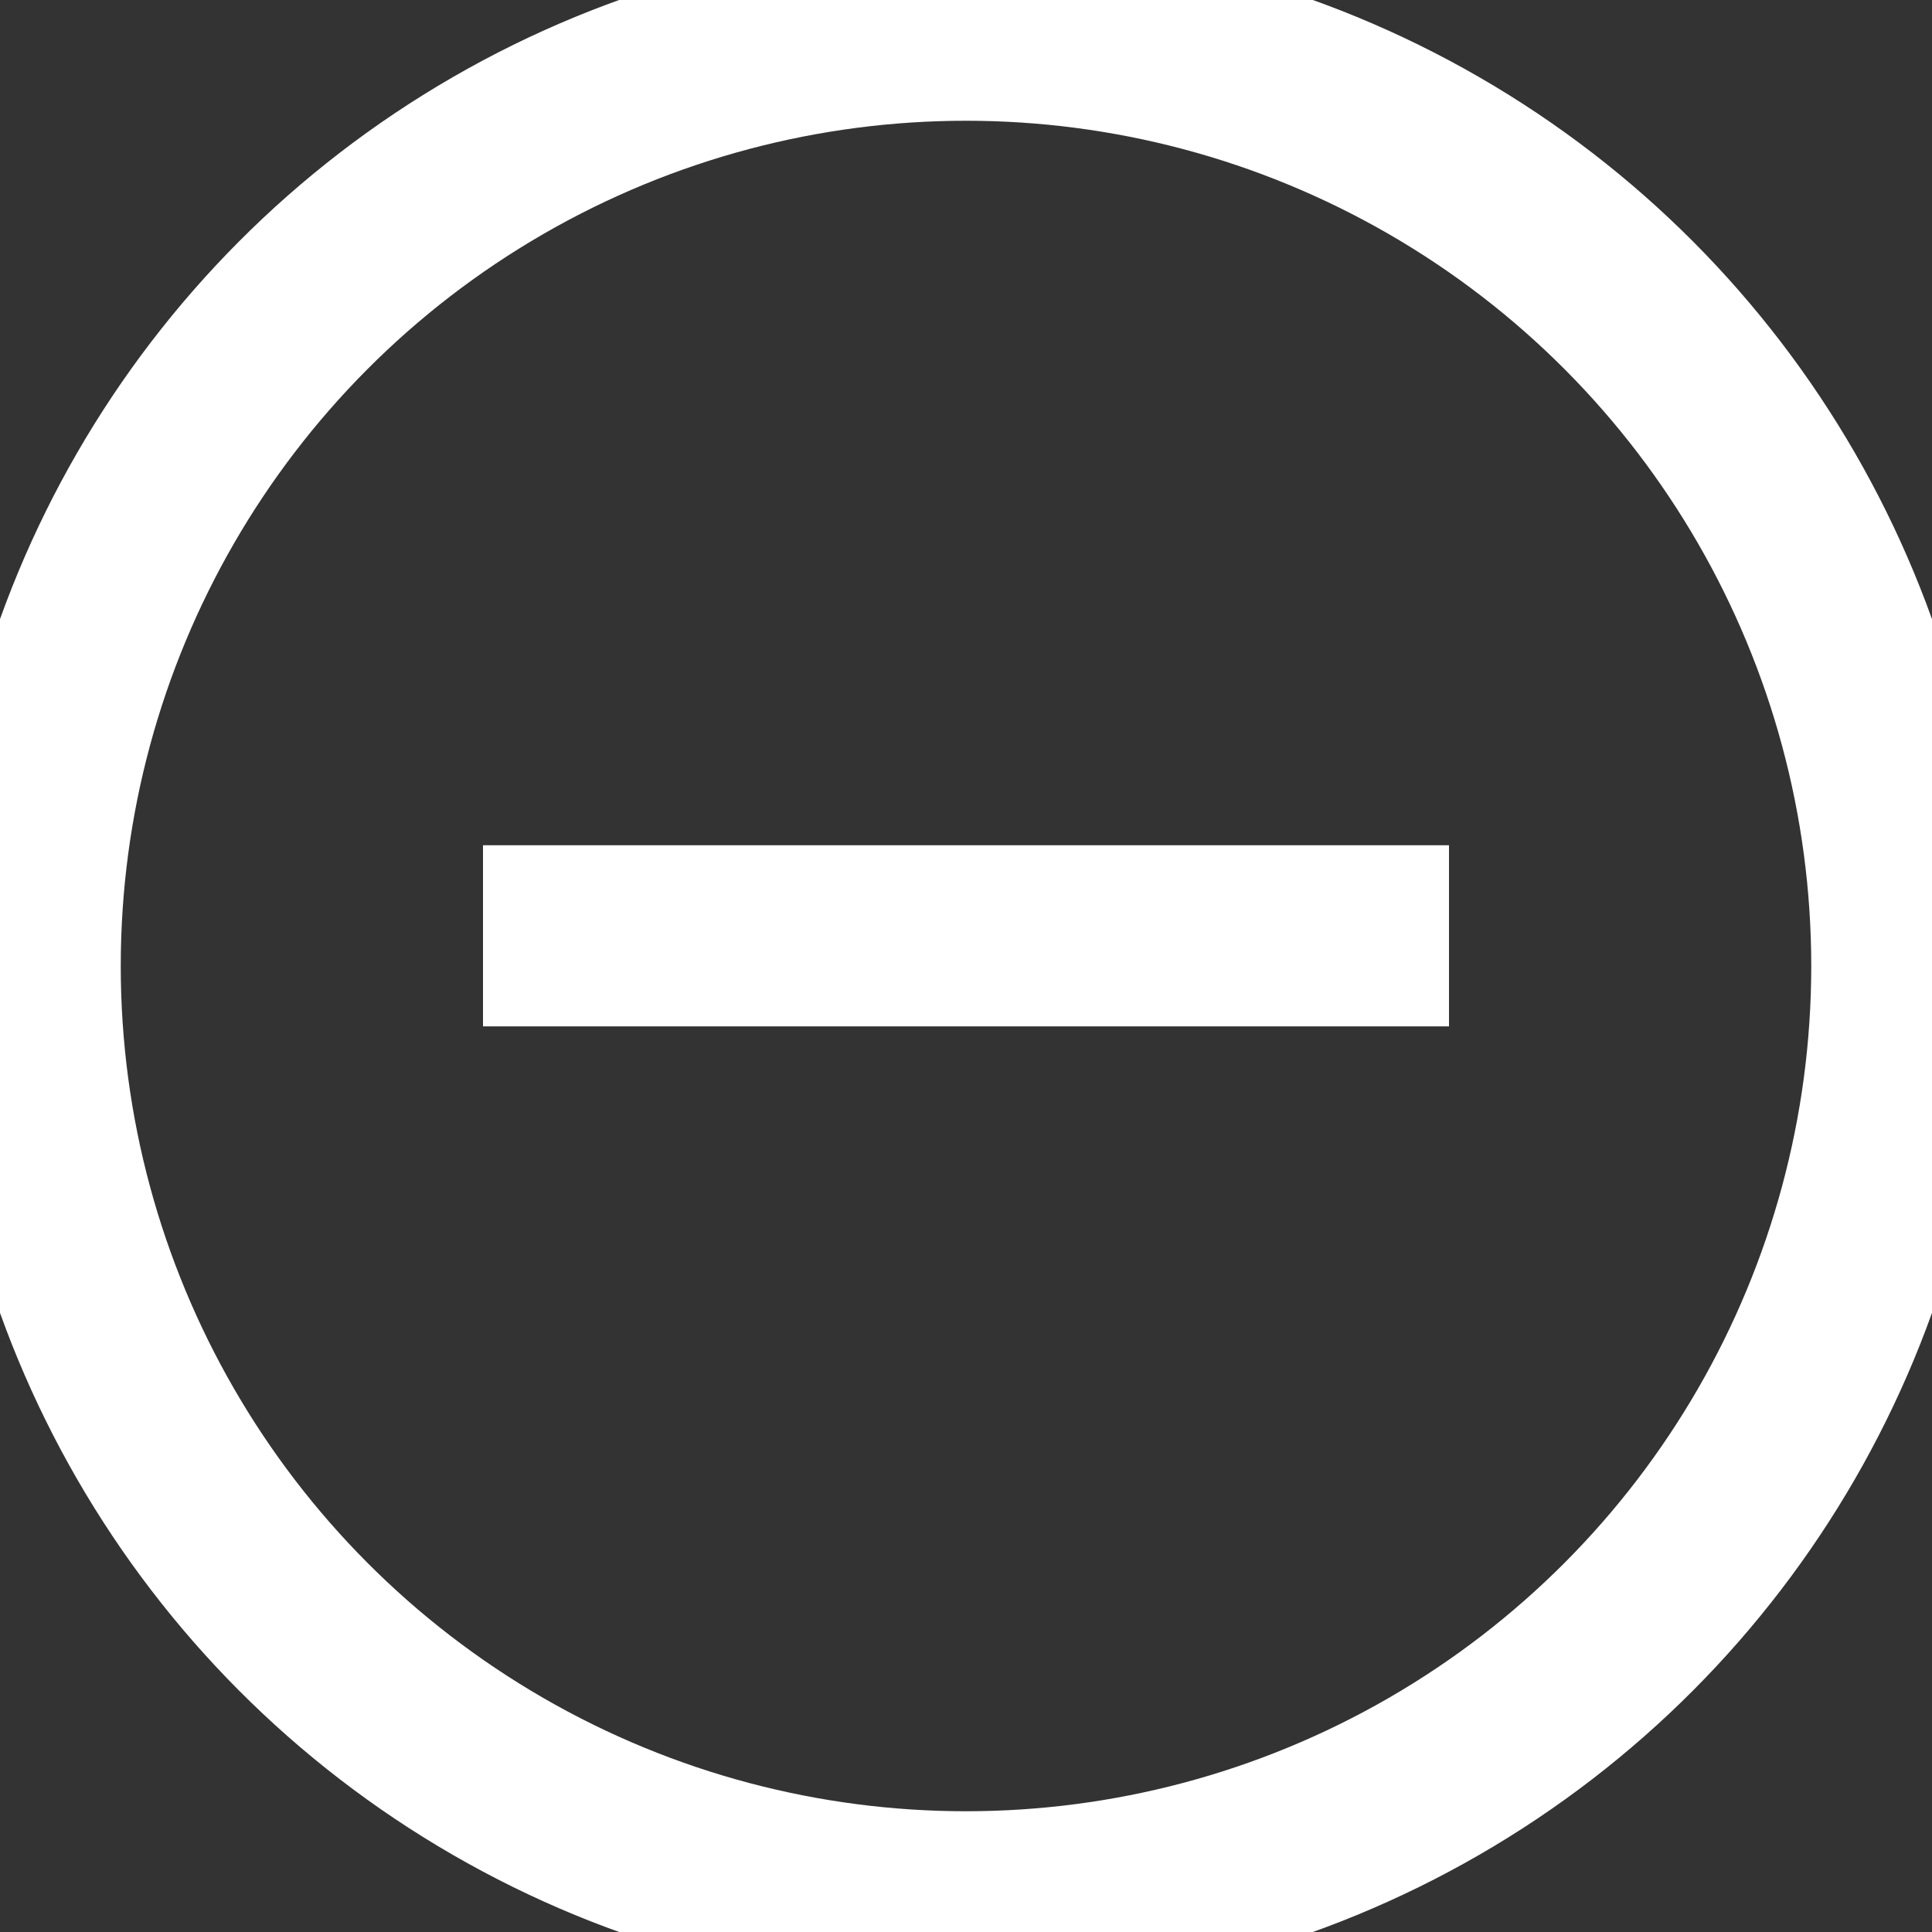 <svg width="16" height="16" viewBox="0 0 16 16" fill="none" xmlns="http://www.w3.org/2000/svg">
<rect x="0" y="0" width="16" height="16" fill="#333333" stroke="none"/>
<circle cx="8" cy="8" r="7.75" stroke="#ffffff" stroke-width="1.5"/>
<line x1="4" y1="7.75" x2="12" y2="7.75" stroke="#ffffff" stroke-width="1.5"/>
</svg>
